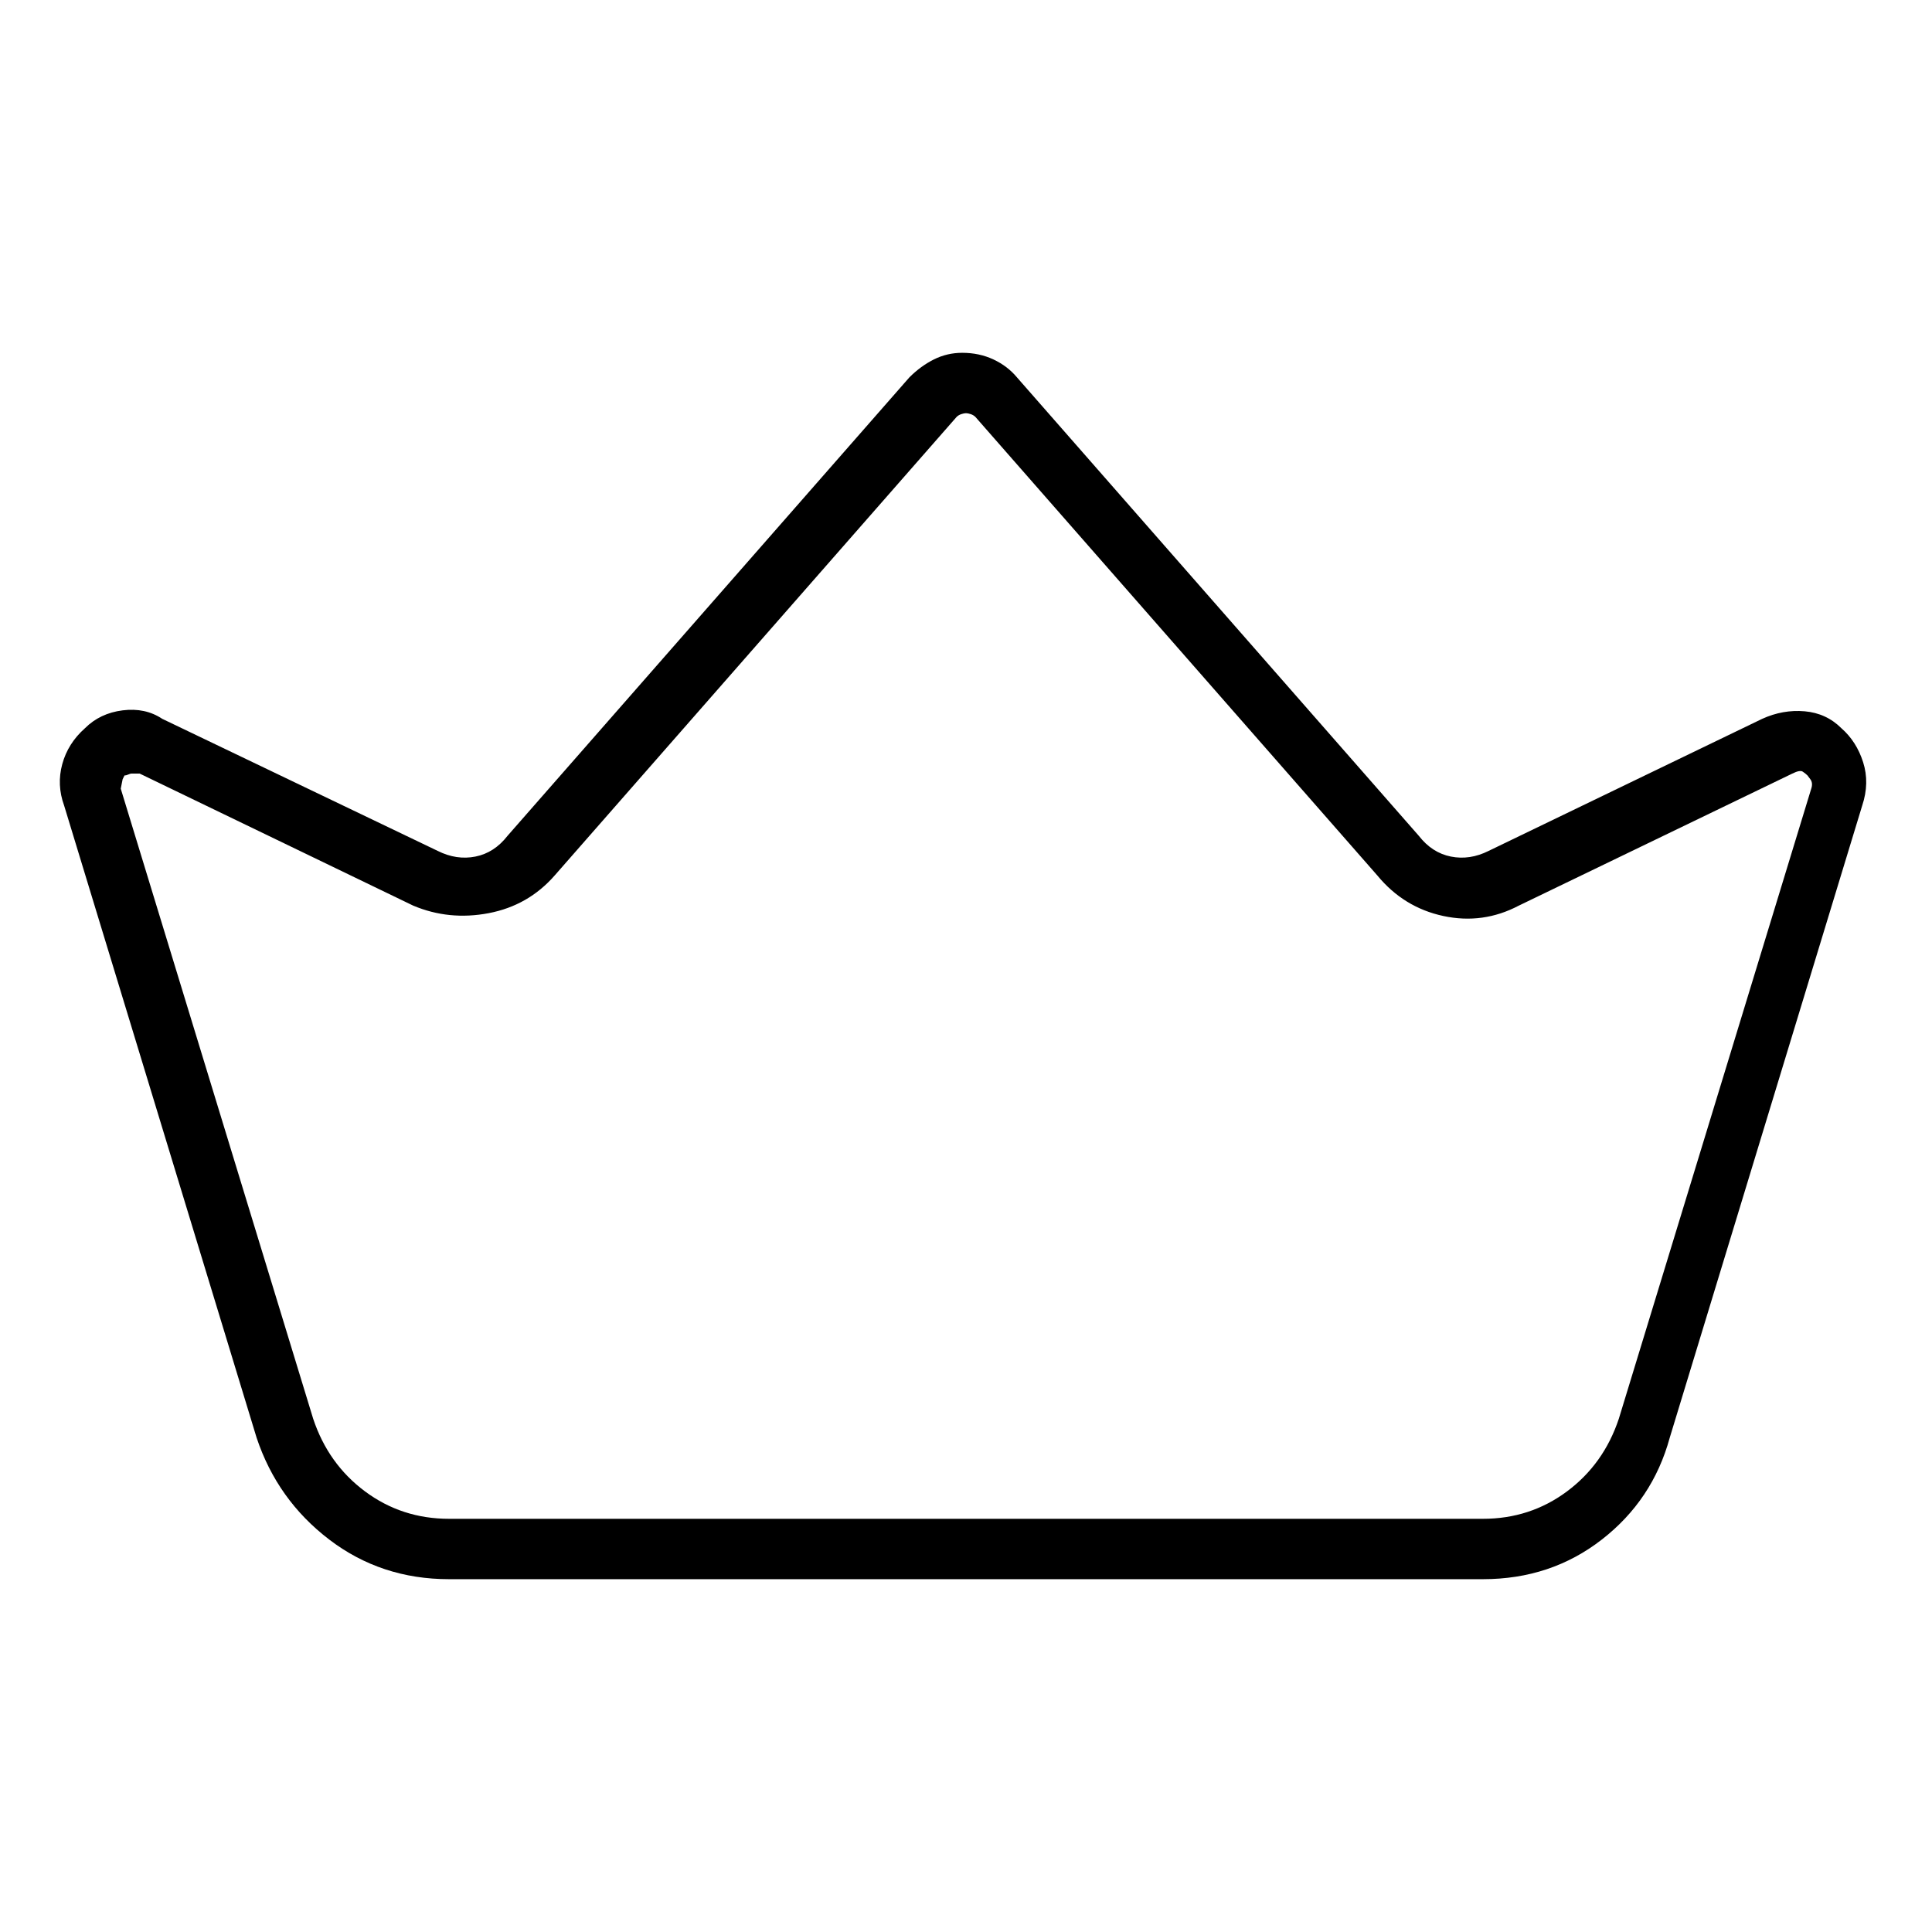 <svg viewBox="0 0 1024 1024" xmlns="http://www.w3.org/2000/svg">
  <path transform="scale(1, -1) translate(0, -960)" fill="currentColor" d="M786 123h-548q-36 0 -63.5 21t-38.5 54l-102 335q-4 11 -1 22t12 19q8 8 20 9.5t21 -4.5l146 -70q10 -5 20 -3t17 11l213 243q6 6 13 9.5t15 3.5v0v0q9 0 16.5 -3.5t12.5 -9.5l213 -243q7 -9 17 -11t20 3l145 70q11 5 22.5 4t19.5 -9q8 -7 11.5 -18t-0.5 -23l-102 -335 q-9 -33 -36 -54t-63 -21zM70 550q-1 0 -2 -0.5t-2 -0.5l-1 -2t-1 -5l102 -334q8 -24 27.5 -38.5t44.5 -14.5h548q25 0 44.5 14.5t27.5 38.5l102 334q1 3 -0.5 5l-1.5 2q-1 1 -2.5 2t-5.5 -1l-145 -70q-19 -10 -40 -5.5t-35 21.5l-213 243q-1 1 -2.5 1.5t-2.5 0.5v0 q-1 0 -2.5 -0.5t-2.5 -1.5l-213 -243q-14 -16 -35 -20t-40 4l-145 70h-2h-2v0z" />
</svg>